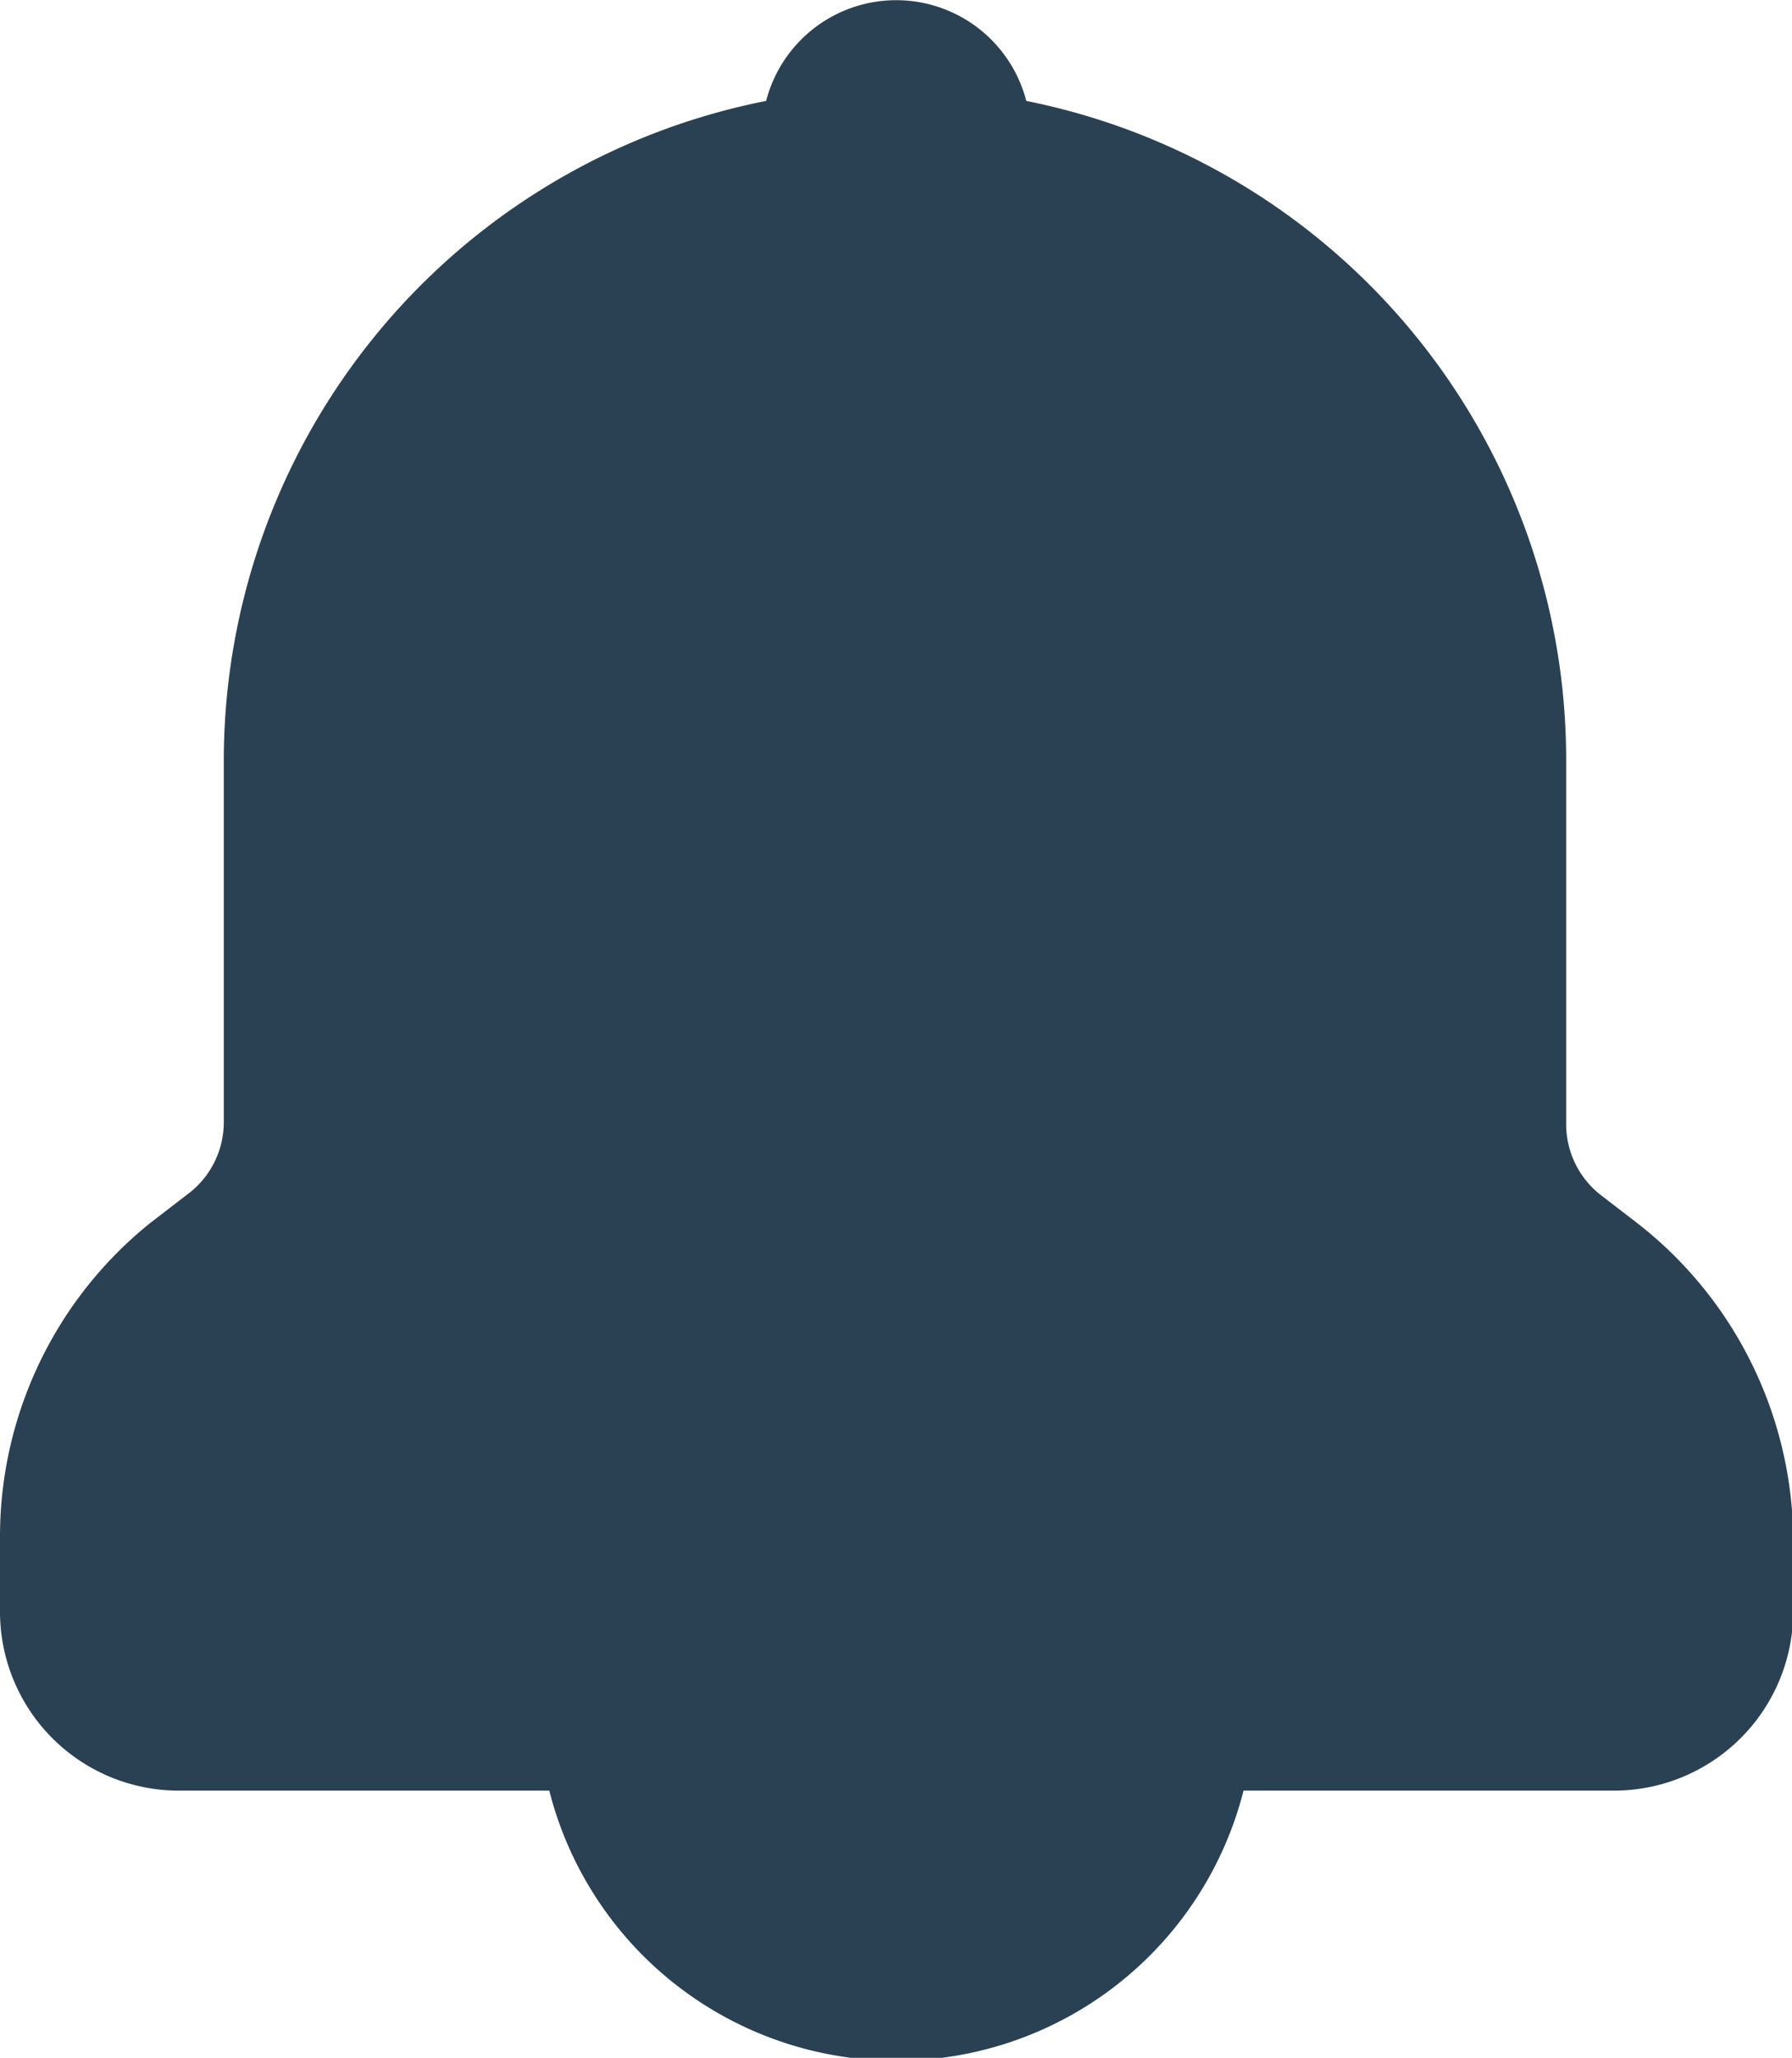 <svg xmlns="http://www.w3.org/2000/svg" viewBox="0 0 43.88 50.37"><defs><style>.cls-1{fill:#2a4153;}</style></defs><g id="Layer_2" data-name="Layer 2"><g id="Layer_1-2" data-name="Layer 1"><path id="_4737445_alarm_alert_bell_notification_ring_icon" data-name=" 4737445 alarm alert bell notification ring icon" class="cls-1" d="M40.17,30l-1-.77a2.2,2.2,0,0,1-.82-1.71V18.6A16.45,16.45,0,0,0,25.13,2.47a3.29,3.29,0,0,0-6.37,0A16.47,16.47,0,0,0,5.48,18.6v8.87a2.2,2.2,0,0,1-.82,1.71l-1,.77A9.85,9.85,0,0,0,0,37.63v1.82a4.38,4.38,0,0,0,4.39,4.38h9.06a8.77,8.77,0,0,0,17,0h9.07a4.39,4.39,0,0,0,4.39-4.38v-1.8A9.89,9.89,0,0,0,40.17,30Z"/></g></g></svg>